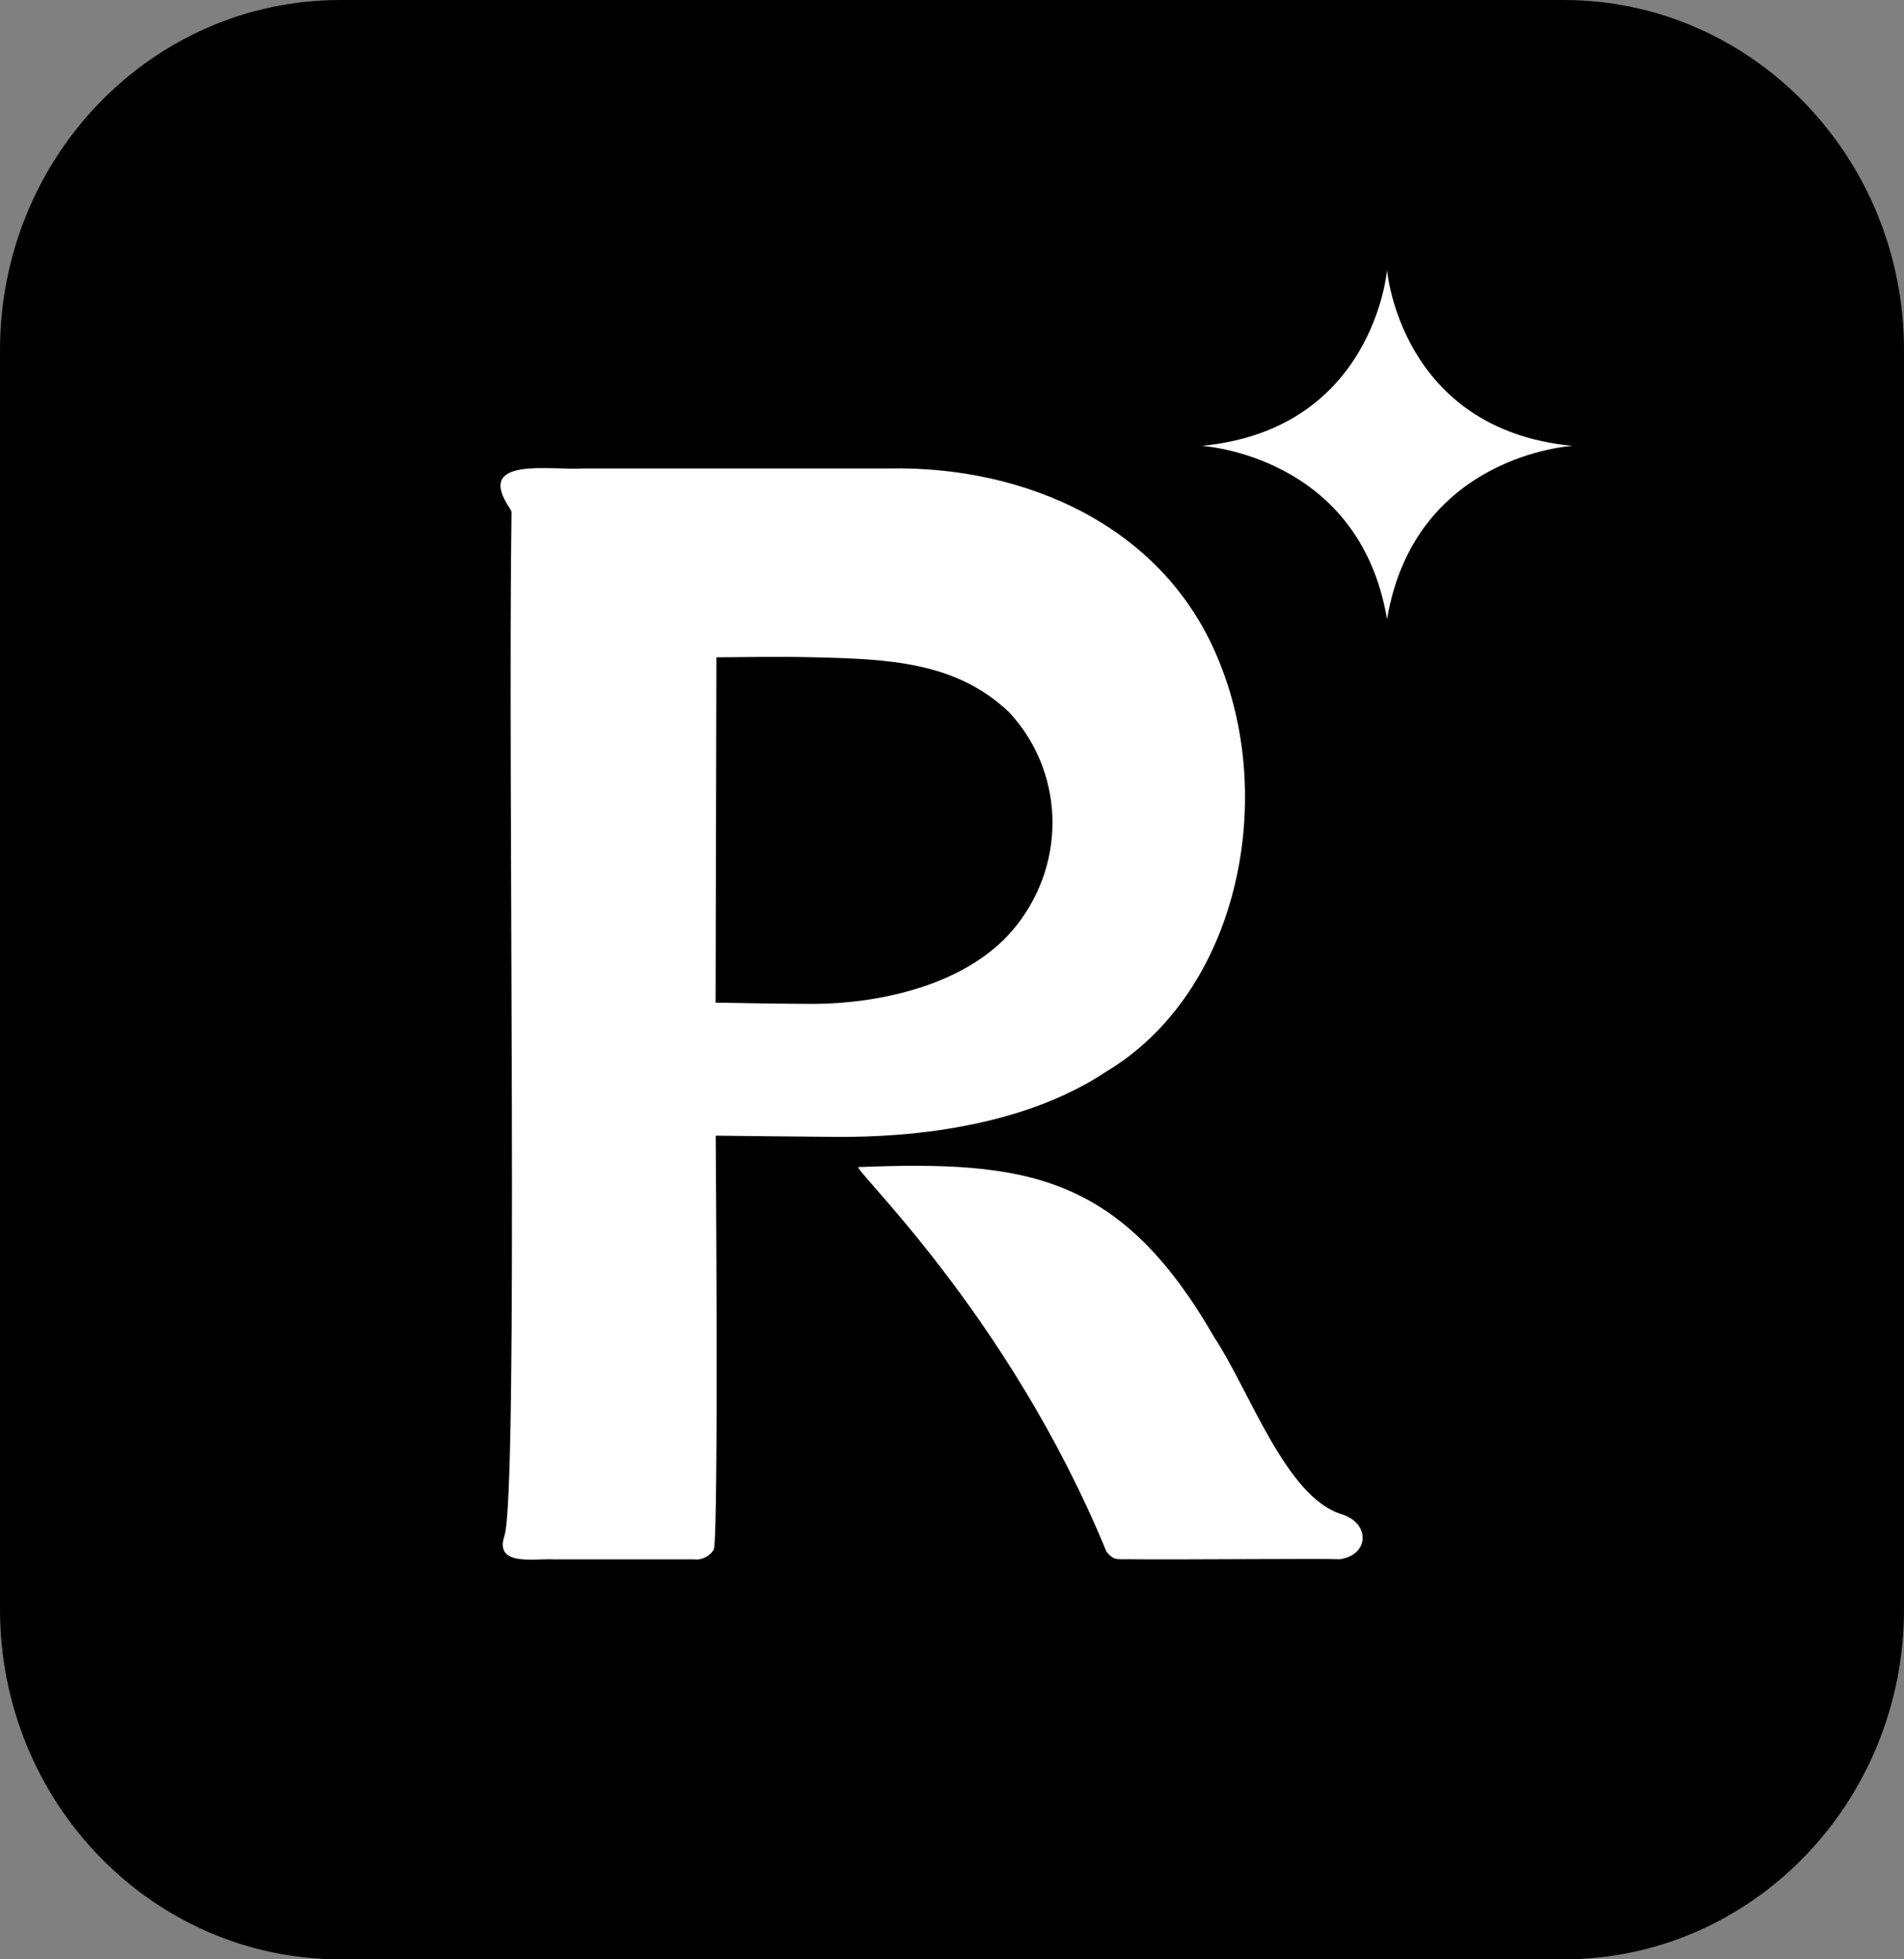 <svg width="35" height="36" viewBox="0 0 35 36" fill="none" xmlns="http://www.w3.org/2000/svg">
<rect x="0" y="0" width="35" height="36" fill="#808080" stroke="none"/>
<g clip-path="url(#clip0_889_24115)">
<path d="M28.745 0H6.255C2.801 0 0 2.881 0 6.434V29.566C0 33.119 2.801 36 6.255 36H28.745C32.2 36 35 33.119 35 29.566V6.434C35 2.881 32.2 0 28.745 0Z" fill="currentColor"/>
<path d="M9.376 9.347C8.708 8.373 10.113 8.647 10.734 8.607C12.513 8.607 16.054 8.607 16.337 8.607C18.875 8.557 21.444 9.687 22.425 12.19C23.466 14.77 22.738 18.258 20.323 19.697C18.395 20.977 15.676 20.887 15.205 20.887C14.941 20.887 13.156 20.866 13.156 20.866C13.156 20.866 13.212 28.063 13.123 28.465C13.053 28.596 12.895 28.67 12.767 28.651C12.043 28.651 10.891 28.651 10.174 28.651C9.798 28.635 9.086 28.78 9.273 28.217C9.535 27.392 9.331 14.21 9.403 9.398L9.376 9.347ZM13.156 18.422C13.156 18.422 14.517 18.447 14.968 18.445C16.074 18.44 17.796 18.141 18.692 16.997C19.635 15.79 19.536 14.141 18.549 13.086C17.579 12.16 16.333 12.109 14.968 12.077C14.246 12.059 13.589 12.077 13.169 12.077L13.154 18.422H13.156Z" fill="white"/>
<path d="M24.608 28.649C24.295 28.633 21.509 28.661 20.745 28.649C20.542 28.649 20.463 28.672 20.338 28.507C18.518 24.086 15.58 21.397 15.788 21.443C18.848 21.324 20.591 21.565 22.32 24.57C22.972 25.552 23.634 27.505 24.661 27.822C25.191 27.985 25.171 28.562 24.643 28.647L24.61 28.651L24.608 28.649Z" fill="white"/>
<path d="M25.497 4.961C25.497 4.961 25.255 7.893 22.087 8.192C22.087 8.192 24.987 8.353 25.497 11.377C26.006 8.353 28.906 8.192 28.906 8.192C25.738 7.891 25.497 4.961 25.497 4.961Z" fill="white"/>
</g>
<defs>
<clipPath id="clip0_889_24115">
<rect width="35" height="36" fill="white"/>
</clipPath>
</defs>
</svg>
